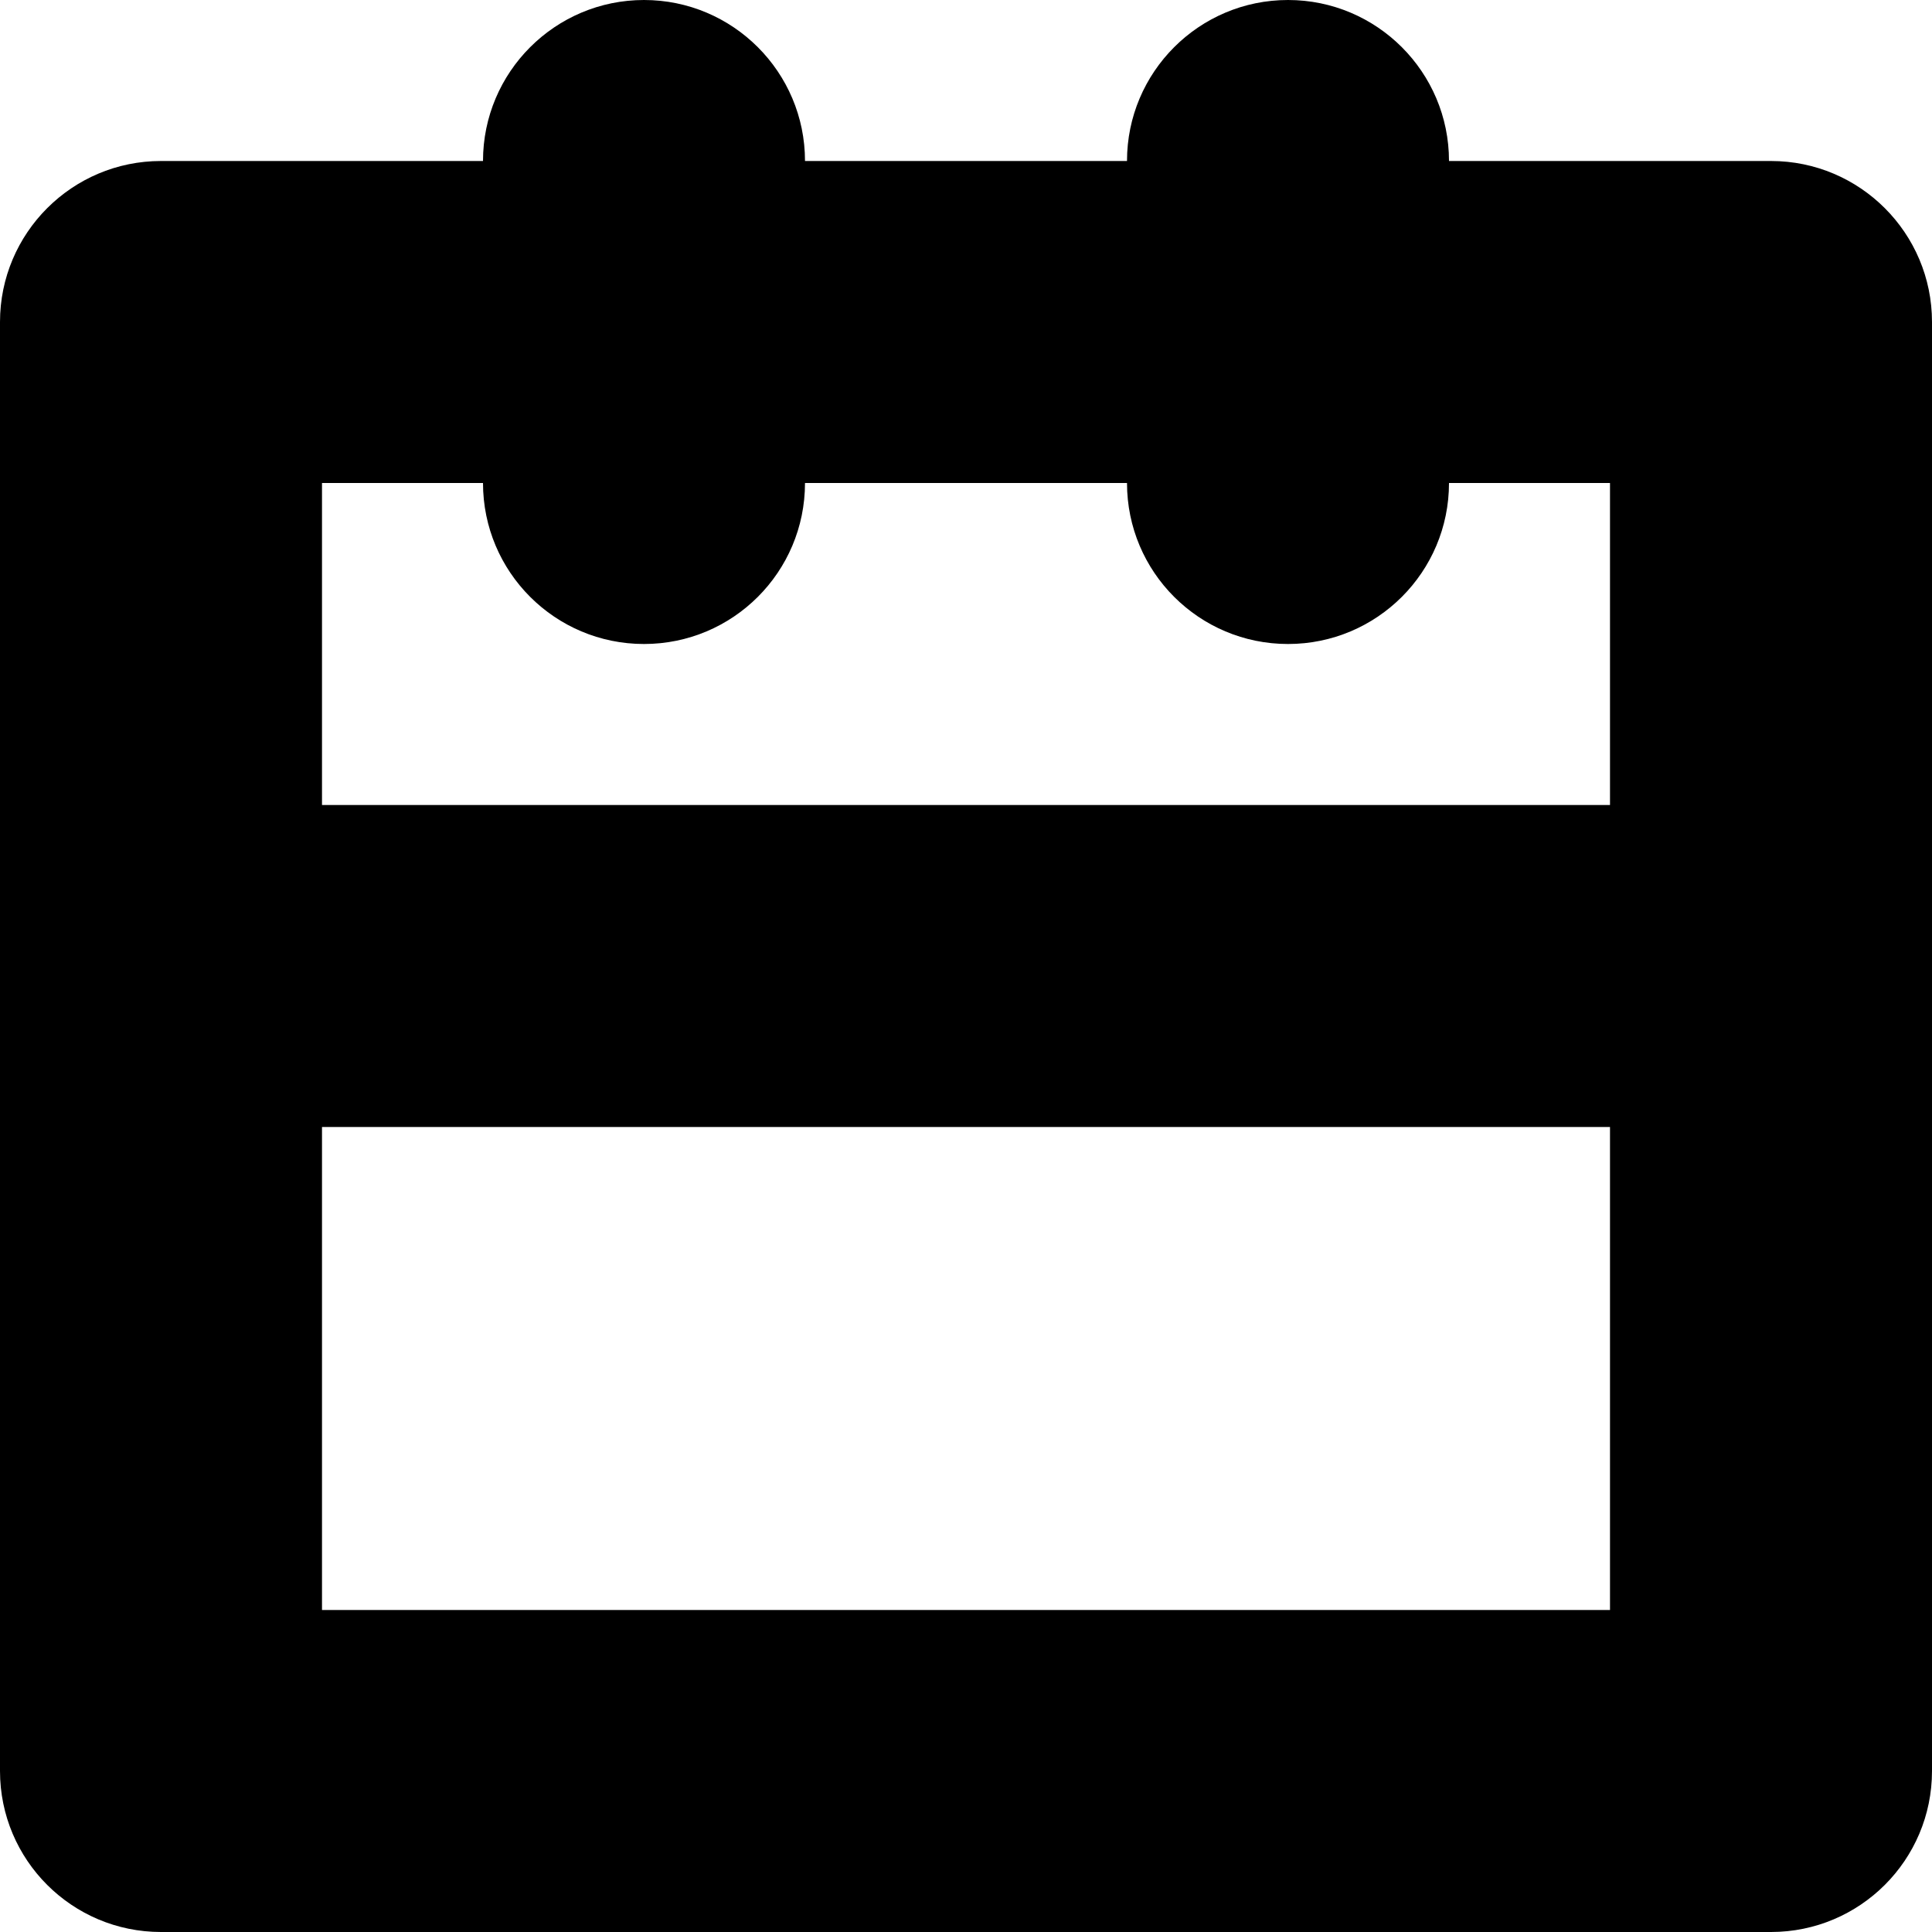<?xml version="1.0" encoding="UTF-8"?>
<svg width="12px" height="12px" viewBox="0 0 12 12" version="1.1" xmlns="http://www.w3.org/2000/svg" xmlns:xlink="http://www.w3.org/1999/xlink">
    <!-- Generator: Sketch 51.3 (57544) - http://www.bohemiancoding.com/sketch -->
    <title>calendar</title>
    <desc>Created with Sketch.</desc>
    <defs></defs>
    <g id="calendar" stroke="none" stroke-width="1" fill="none" fill-rule="evenodd">
        <path d="M2,5 L10,5 L10,3 L9,3 C9,3.553 8.552,4 8,4 C7.448,4 7,3.553 7,3 L5,3 C5,3.553 4.552,4 4,4 C3.448,4 3,3.553 3,3 L2,3 L2,5 Z M2,10 L10,10 L10,7 L2,7 L2,10 Z M11,12 L1,12 C0.448,12 0,11.553 0,11 L0,2 C0,1.448 0.448,1 1,1 L3,1 C3,0.448 3.448,0 4,0 C4.552,0 5,0.448 5,1 L7,1 C7,0.448 7.448,0 8,0 C8.552,0 9,0.448 9,1 L11,1 C11.552,1 12,1.448 12,2 L12,11 C12,11.553 11.552,12 11,12 Z" id="Fill-1" fill="#000000"></path>
    </g>
</svg>